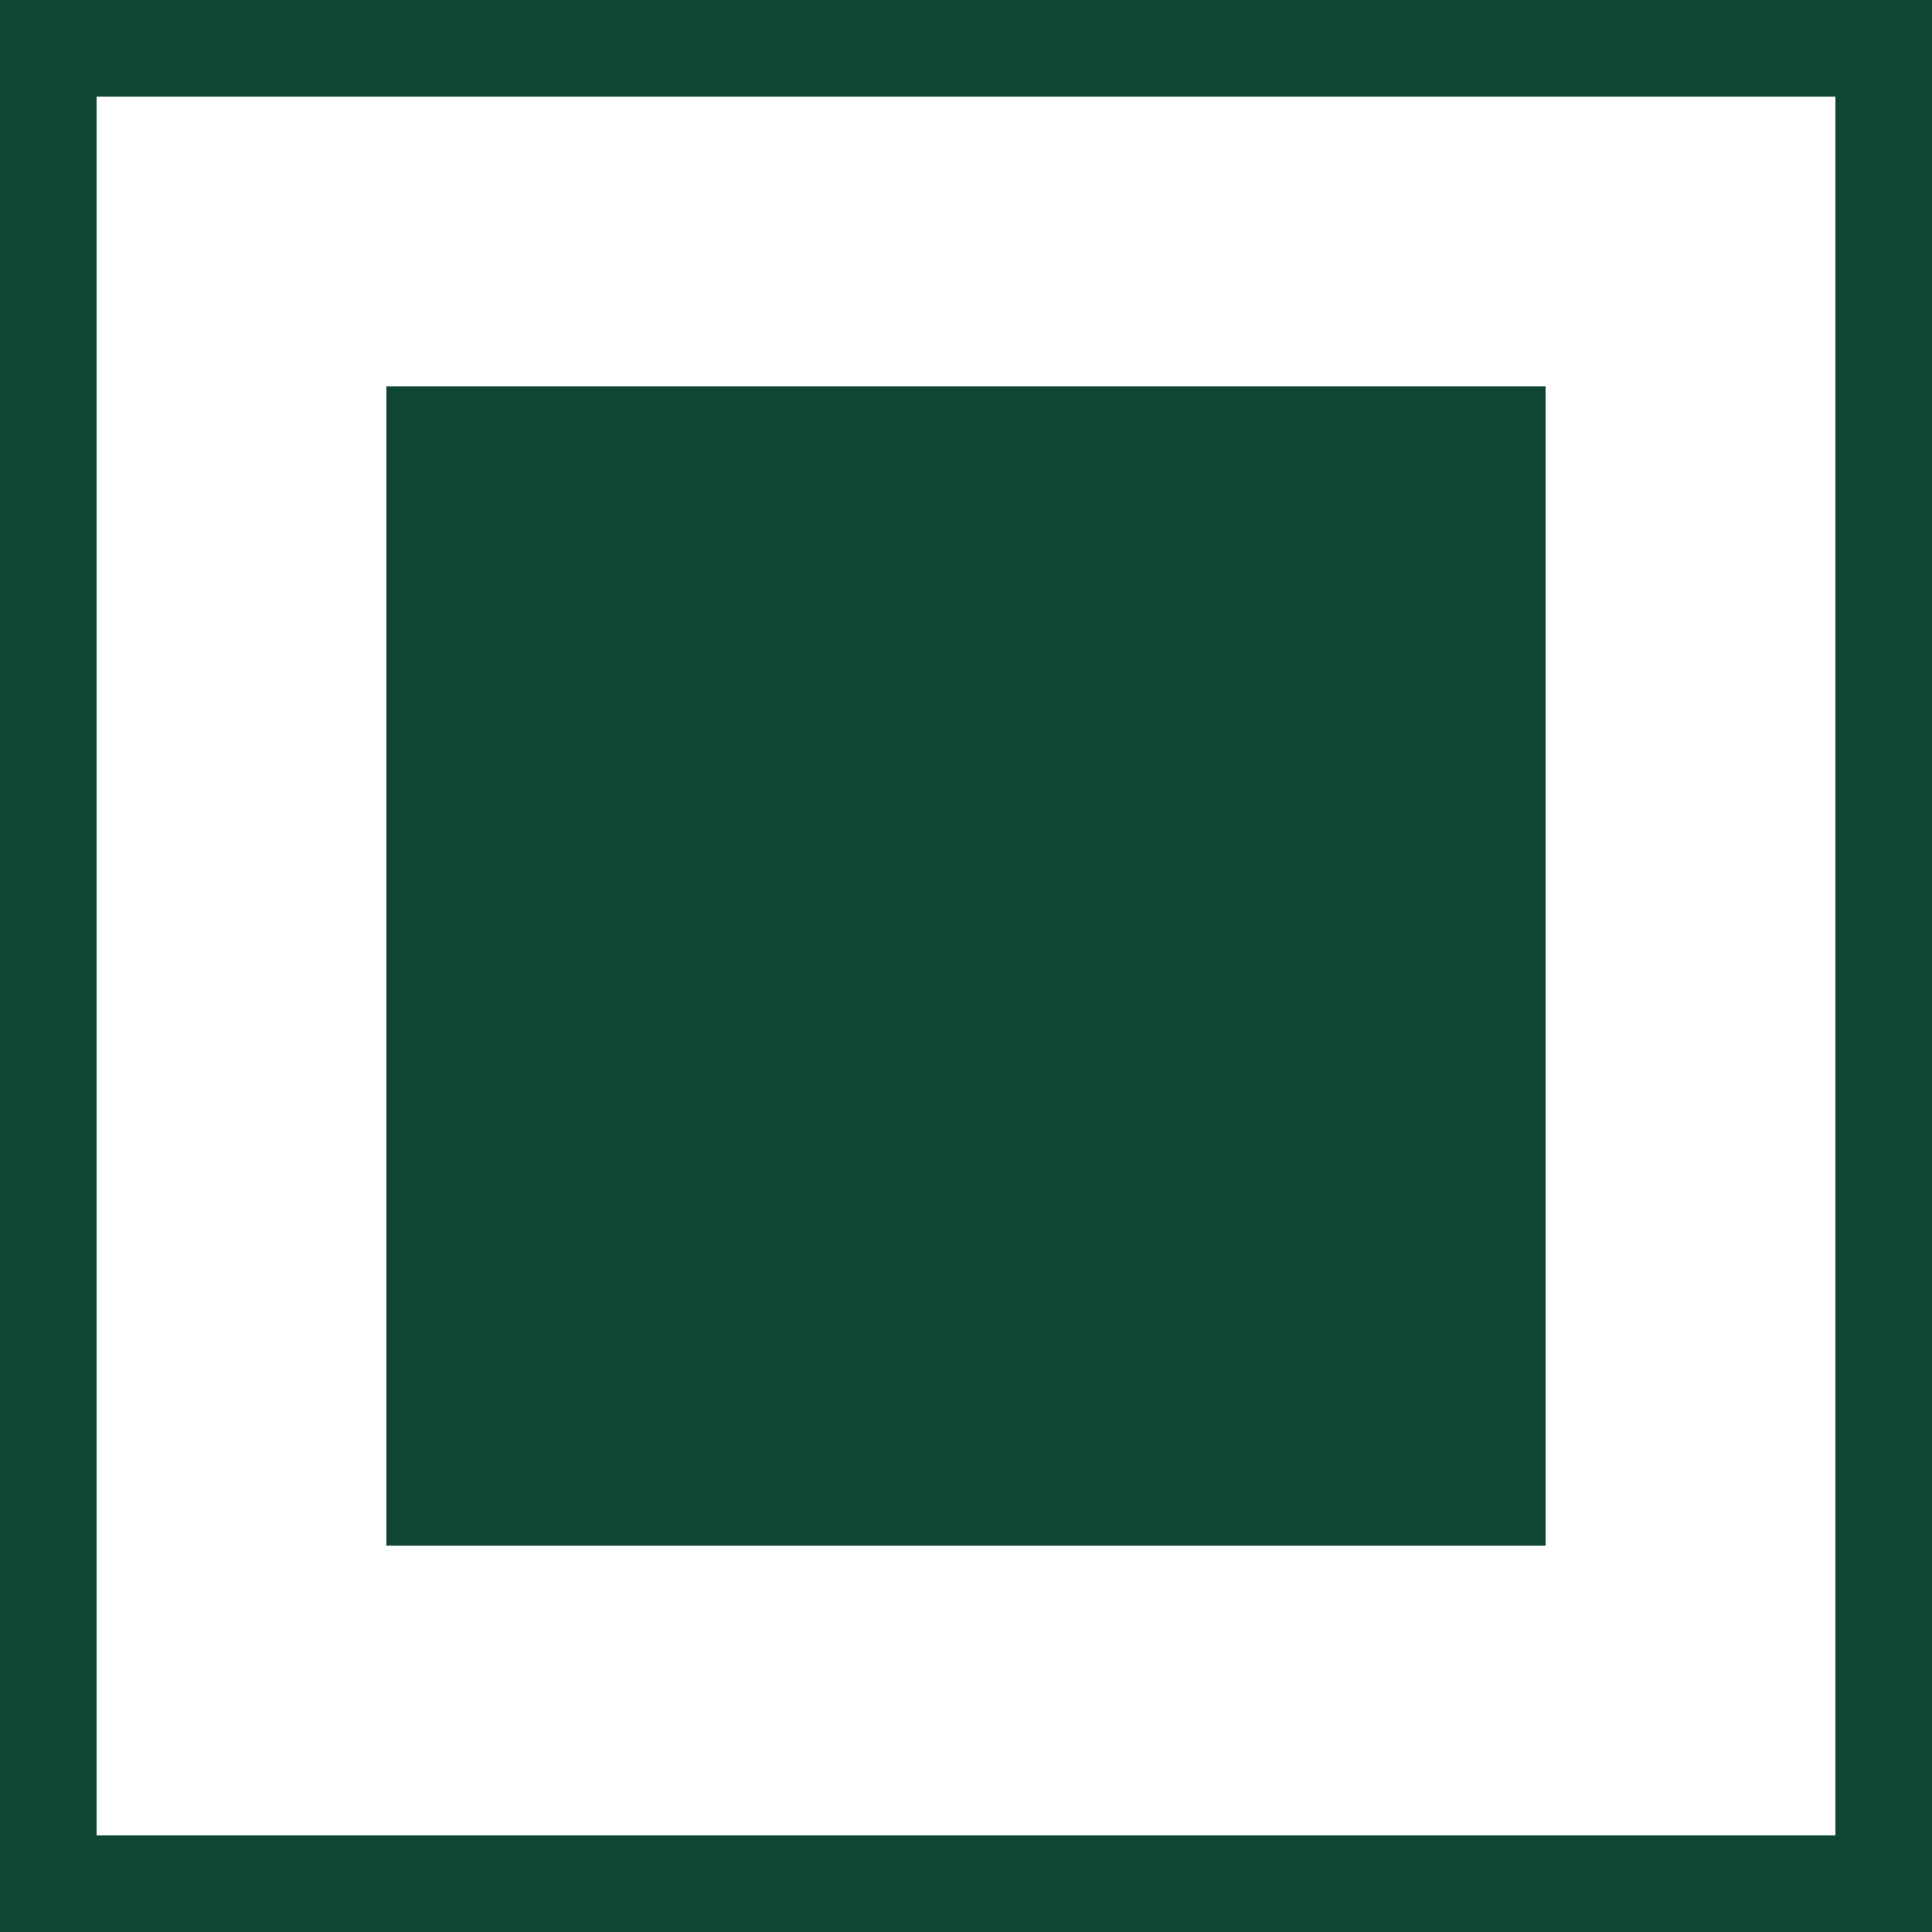 <svg width="20" height="20" viewBox="0 0 20 20" fill="none" xmlns="http://www.w3.org/2000/svg">
<rect x="4" y="4" width="12" height="12" fill="#0F4533"/>
<rect x="0.5" y="0.5" width="19" height="19" stroke="#0F4533"/>
</svg>
